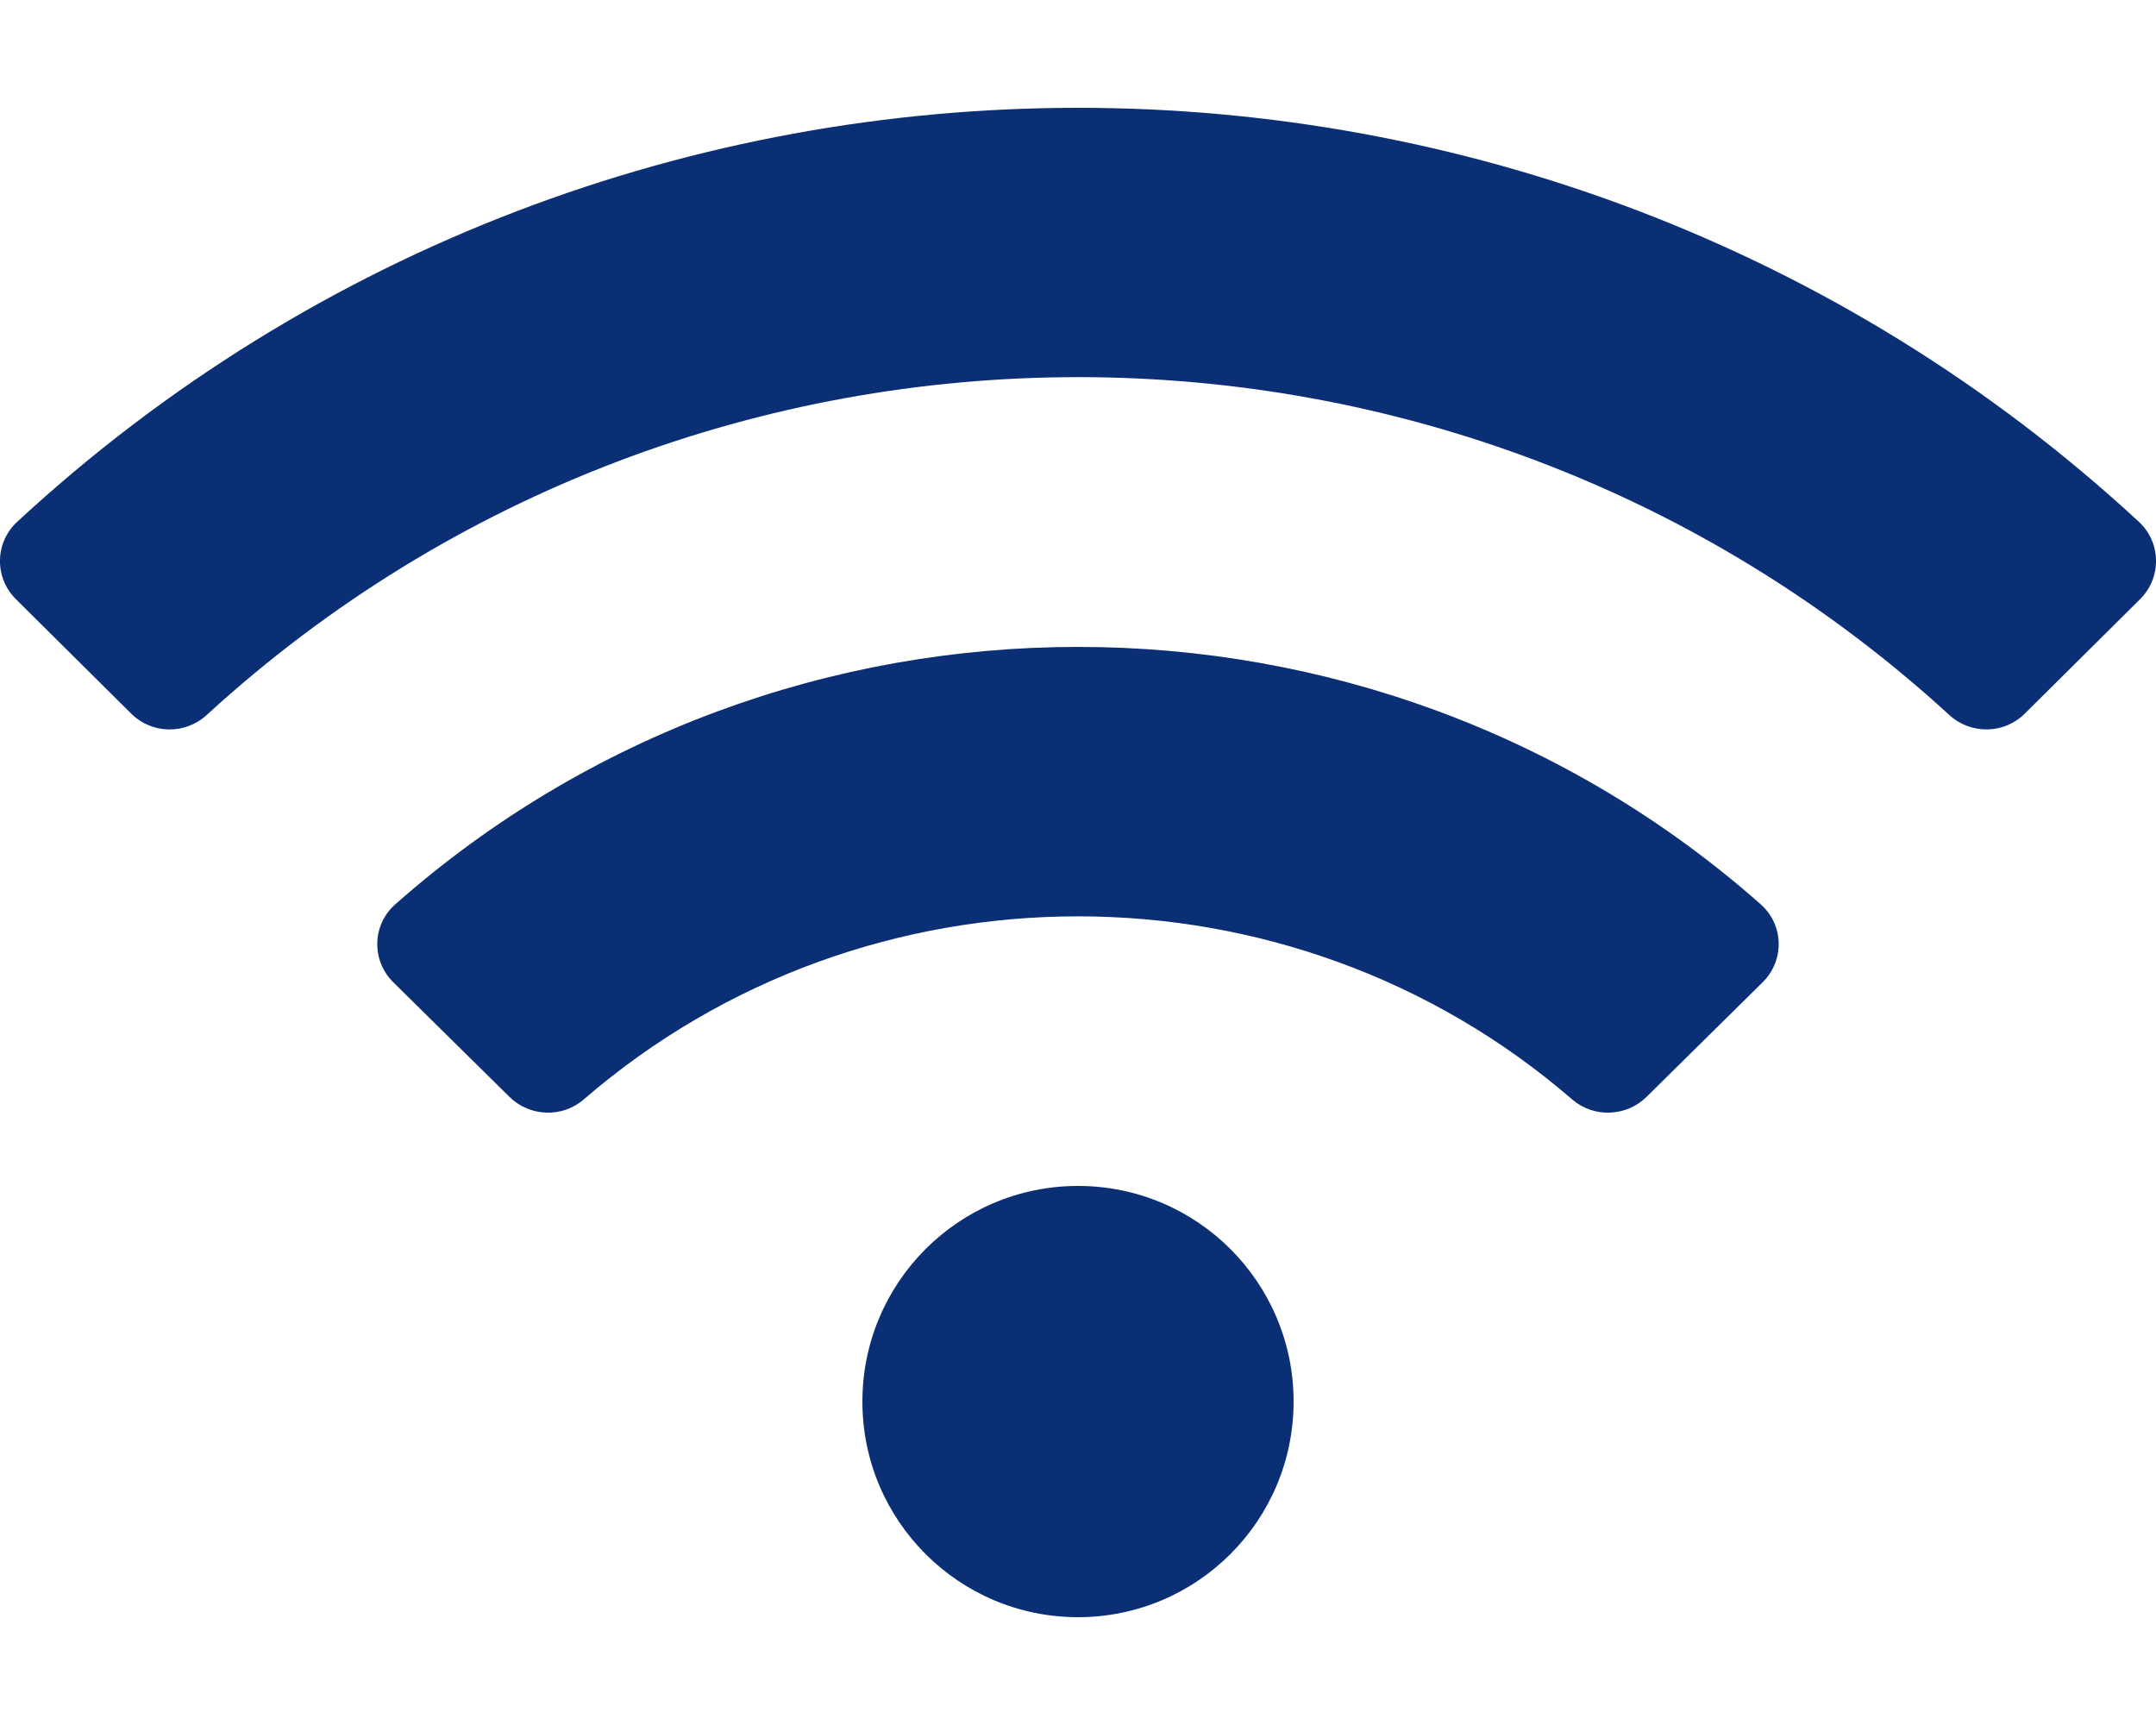 <svg width="30" height="24" viewBox="0 0 30 24" fill="none" xmlns="http://www.w3.org/2000/svg">
<g clip-path="url(#clip0_4162_2961)">
<path d="M29.762 7.26C21.457 -0.421 8.54 -0.419 0.239 7.26C-0.074 7.549 -0.08 8.038 0.222 8.337L1.827 9.93C2.115 10.216 2.578 10.222 2.877 9.947C9.717 3.681 20.282 3.68 27.123 9.947C27.422 10.222 27.886 10.215 28.173 9.93L29.778 8.337C30.08 8.038 30.074 7.549 29.762 7.26ZM15 16.5C13.343 16.5 12 17.843 12 19.5C12 21.157 13.343 22.5 15 22.5C16.657 22.5 18 21.157 18 19.5C18 17.843 16.657 16.5 15 16.5ZM24.5 12.582C19.097 7.804 10.897 7.809 5.5 12.582C5.176 12.868 5.166 13.364 5.473 13.667L7.088 15.26C7.369 15.538 7.822 15.556 8.121 15.298C12.056 11.896 17.953 11.903 21.878 15.298C22.178 15.556 22.631 15.538 22.912 15.26L24.526 13.667C24.834 13.364 24.823 12.867 24.5 12.582V12.582Z" fill="#0B2F74"/>
</g>
<defs>
<clipPath id="clip0_4162_2961">
<rect width="30" height="24" fill="white"/>
</clipPath>
</defs>
</svg>
